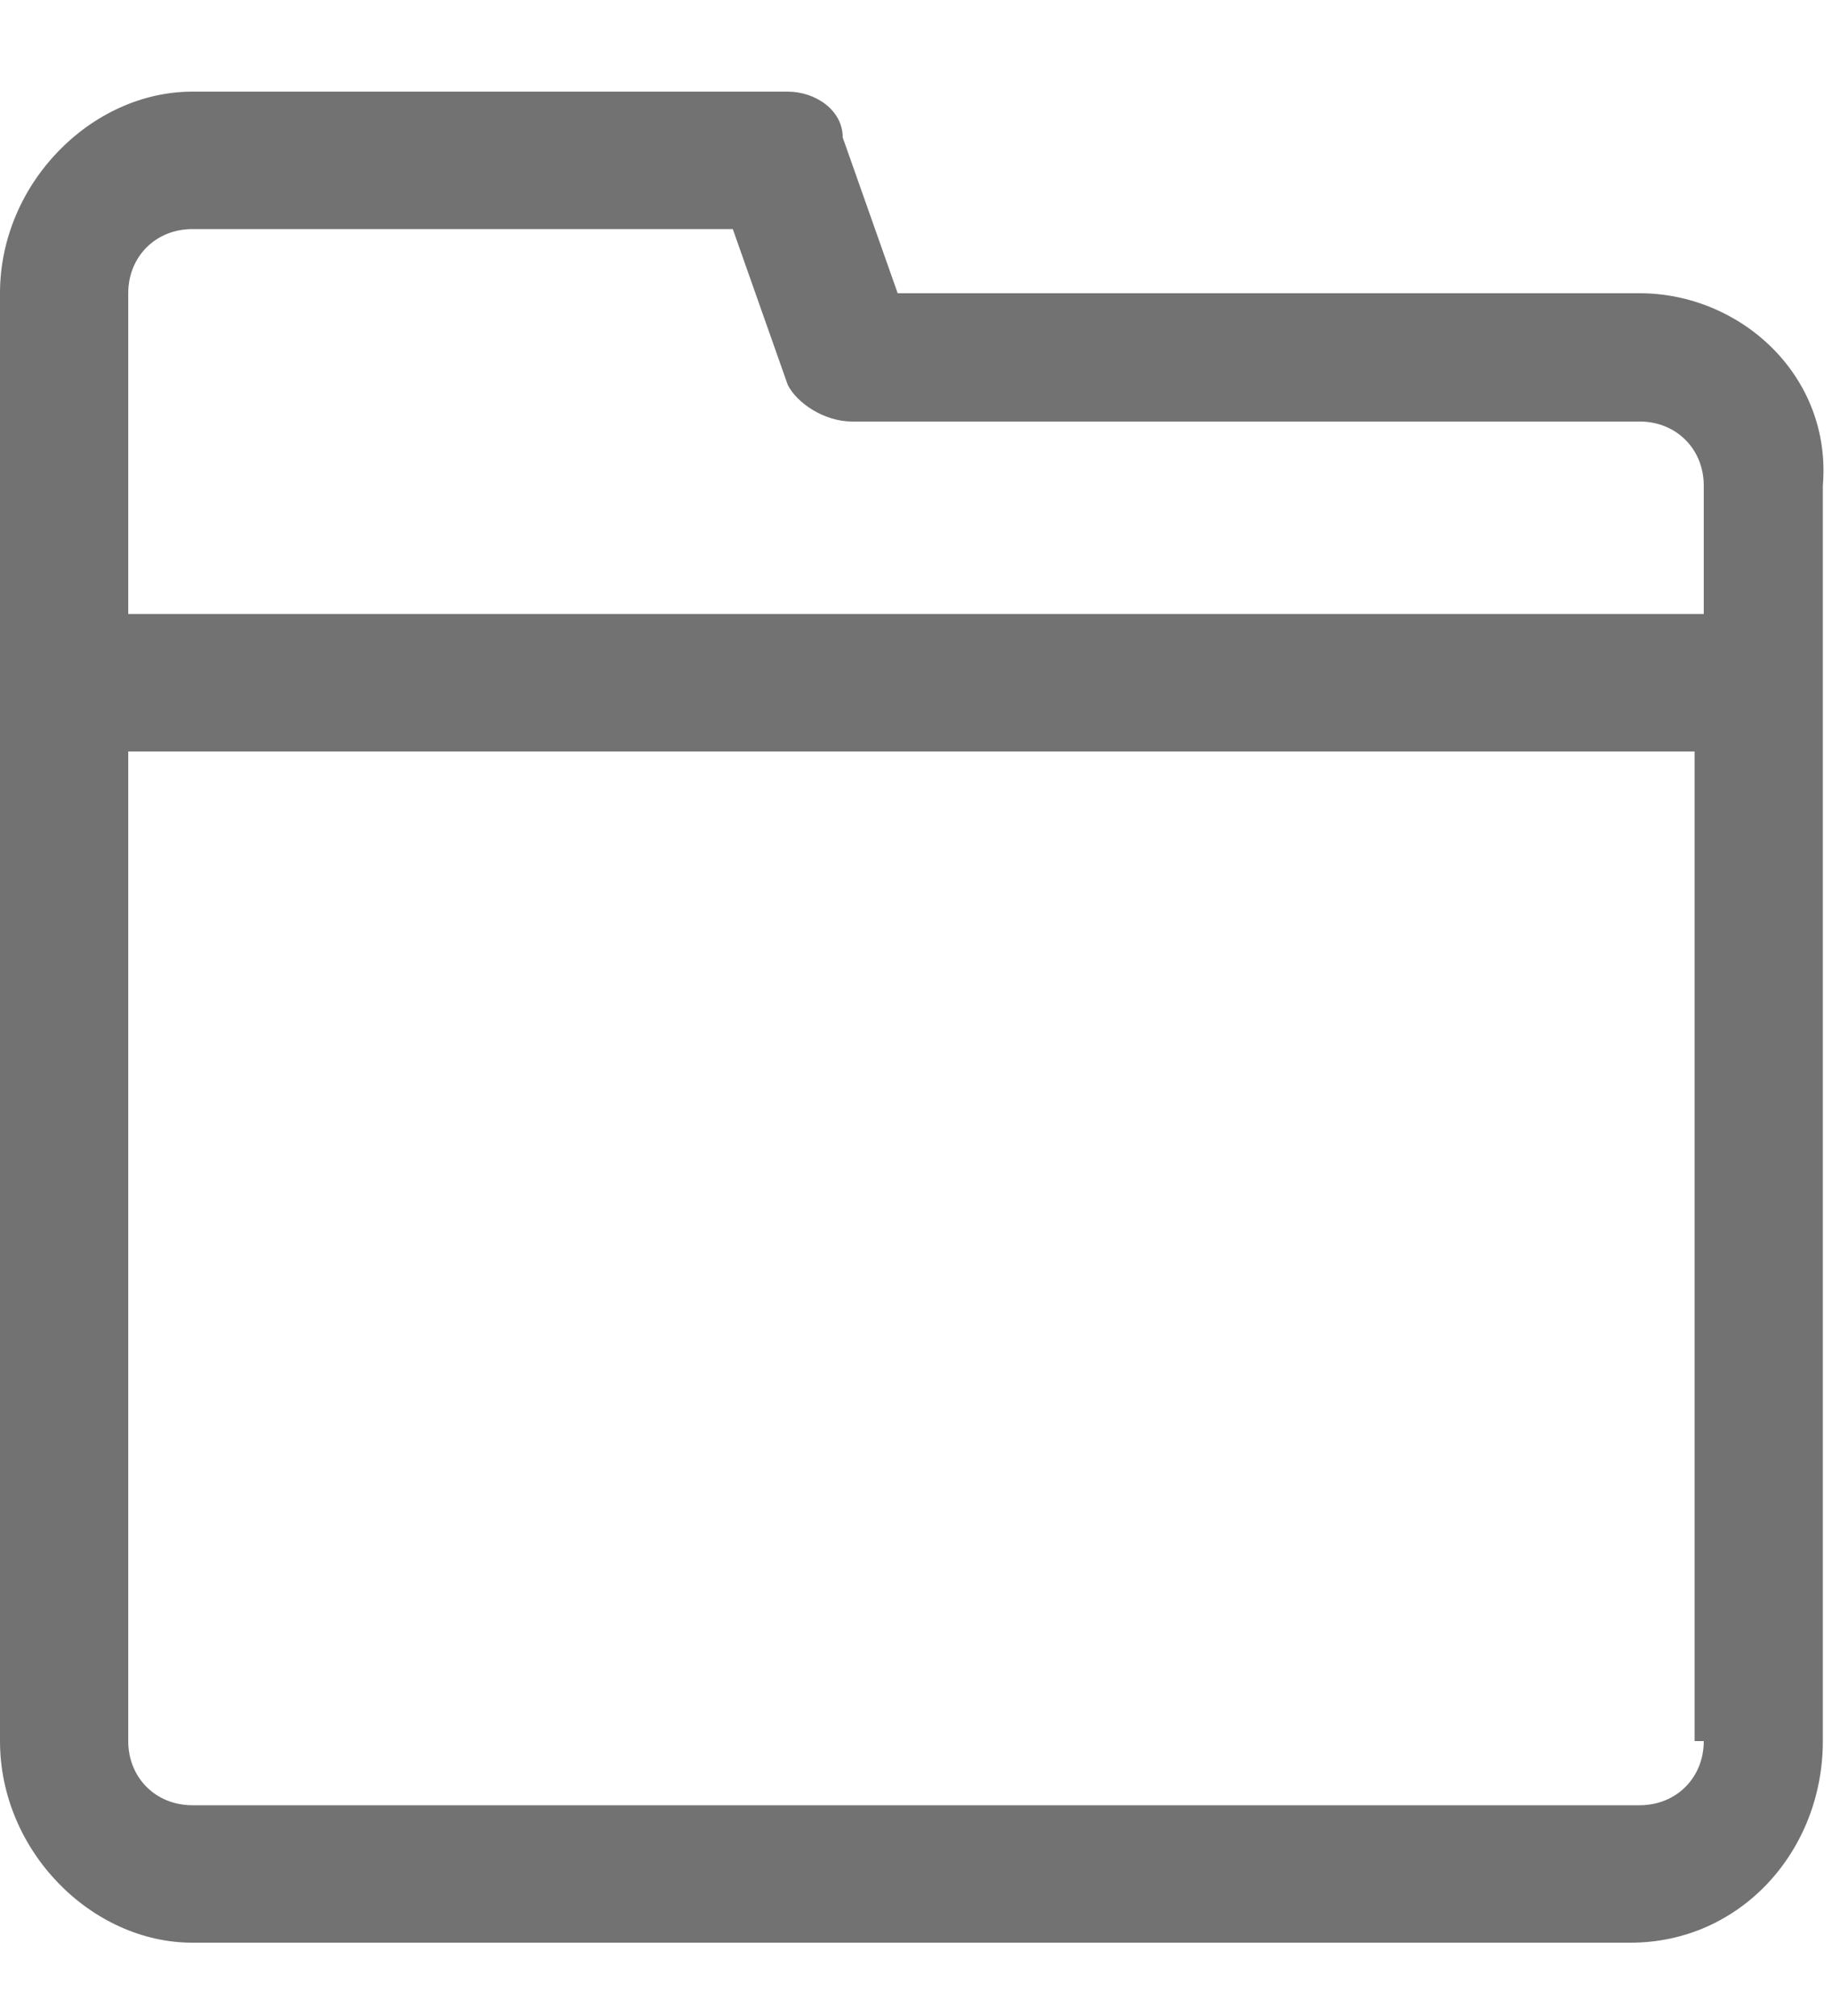 <?xml version="1.0" encoding="utf-8"?>
<!-- Generator: Adobe Illustrator 25.2.0, SVG Export Plug-In . SVG Version: 6.00 Build 0)  -->
<svg version="1.1" id="Слой_1" xmlns="http://www.w3.org/2000/svg" xmlns:xlink="http://www.w3.org/1999/xlink" x="0px" y="0px"
	 viewBox="0 0 20 22" style="enable-background:new 0 0 20 22;" xml:space="preserve">
<style type="text/css">
	.st0{fill:#727272;}
</style>
<g>
	<path class="st0" d="M17.9,3.2H9.8L9.2,1.5C9.2,1.2,8.9,1,8.6,1H2.1C1,1,0,2,0,3.2V19c0,1.2,1,2.2,2.1,2.2h15.7
		c1.2,0,2.1-1,2.1-2.2V5.3C20,4.1,19,3.2,17.9,3.2z M18.6,19c0,0.4-0.3,0.7-0.7,0.7H2.1c-0.4,0-0.7-0.3-0.7-0.7V8.2h17.1V19H18.6z
		 M18.6,6.7H1.4V3.2c0-0.4,0.3-0.7,0.7-0.7H8l0.6,1.7C8.7,4.4,9,4.6,9.3,4.6h8.6c0.4,0,0.7,0.3,0.7,0.7C18.6,5.3,18.6,6.7,18.6,6.7z
		"/>
</g>
</svg>
